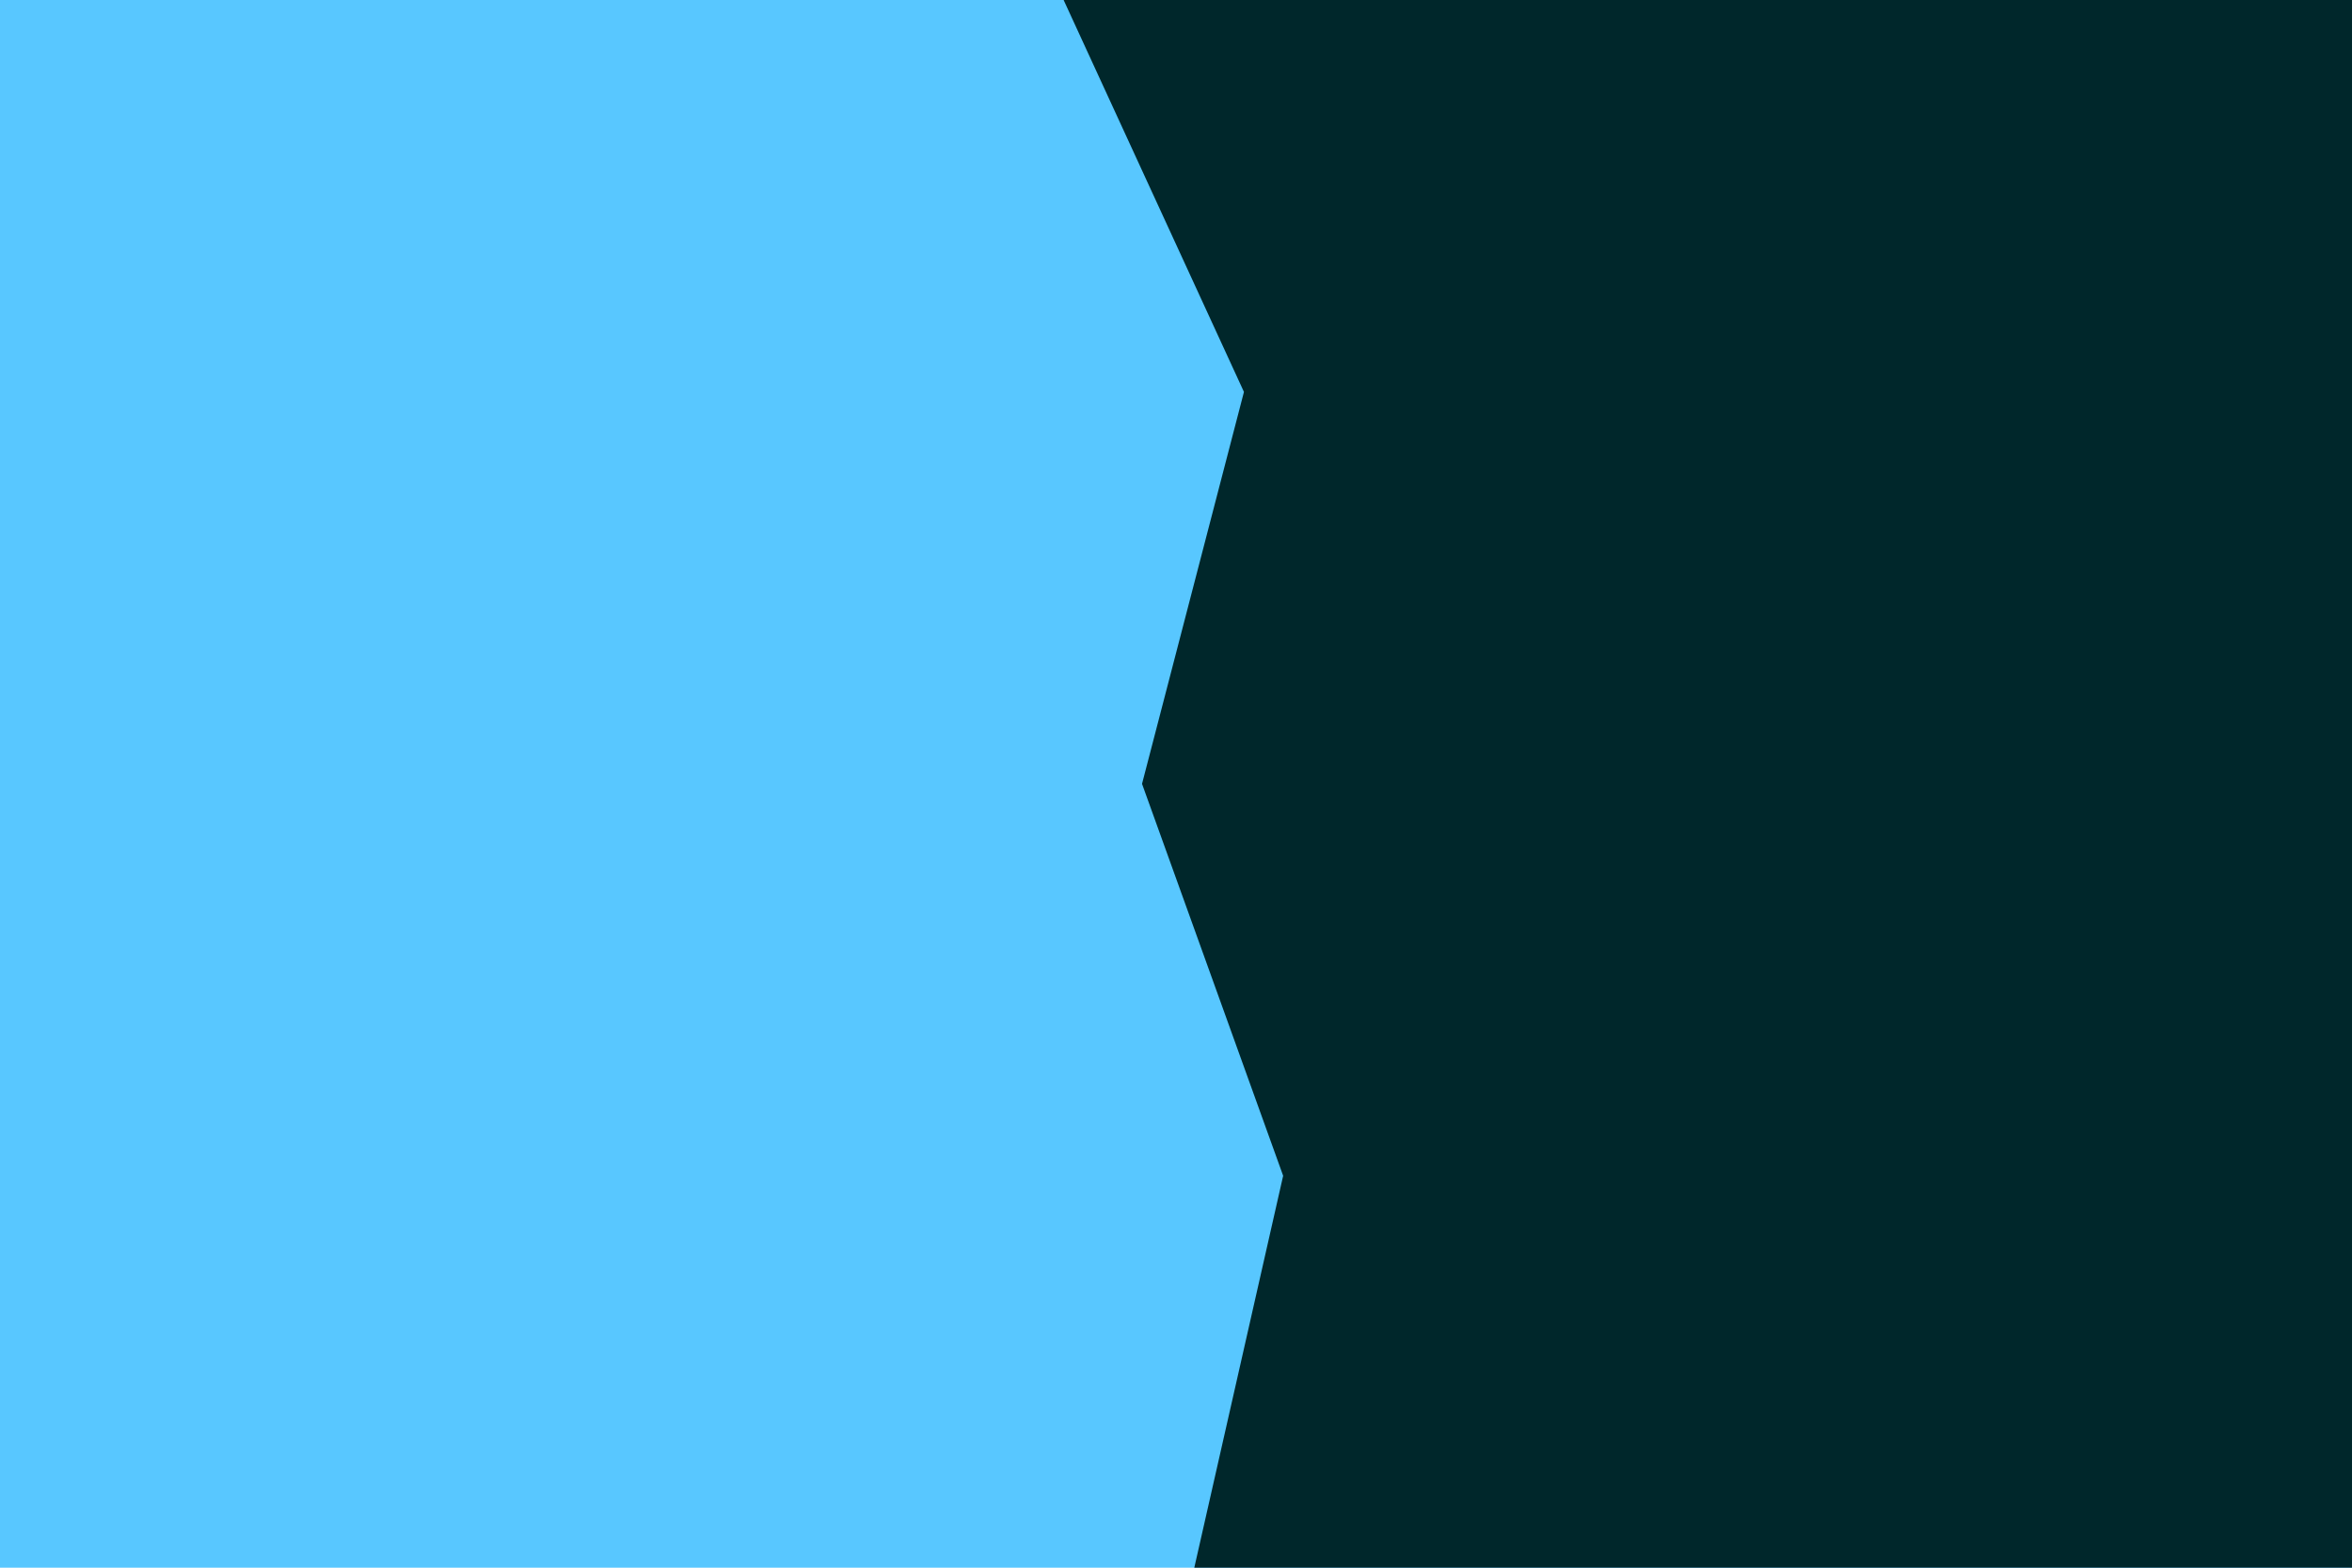 <svg id="visual" viewBox="0 0 900 600" width="900" height="600" xmlns="http://www.w3.org/2000/svg" xmlns:xlink="http://www.w3.org/1999/xlink" version="1.1"><rect x="0" y="0" width="900" height="600" fill="#58c7ff"></rect><path d="M457 600L491 450L437 300L476 150L407 0L900 0L900 150L900 300L900 450L900 600Z" fill="#00272b" stroke-linecap="square" stroke-linejoin="bevel"></path></svg>